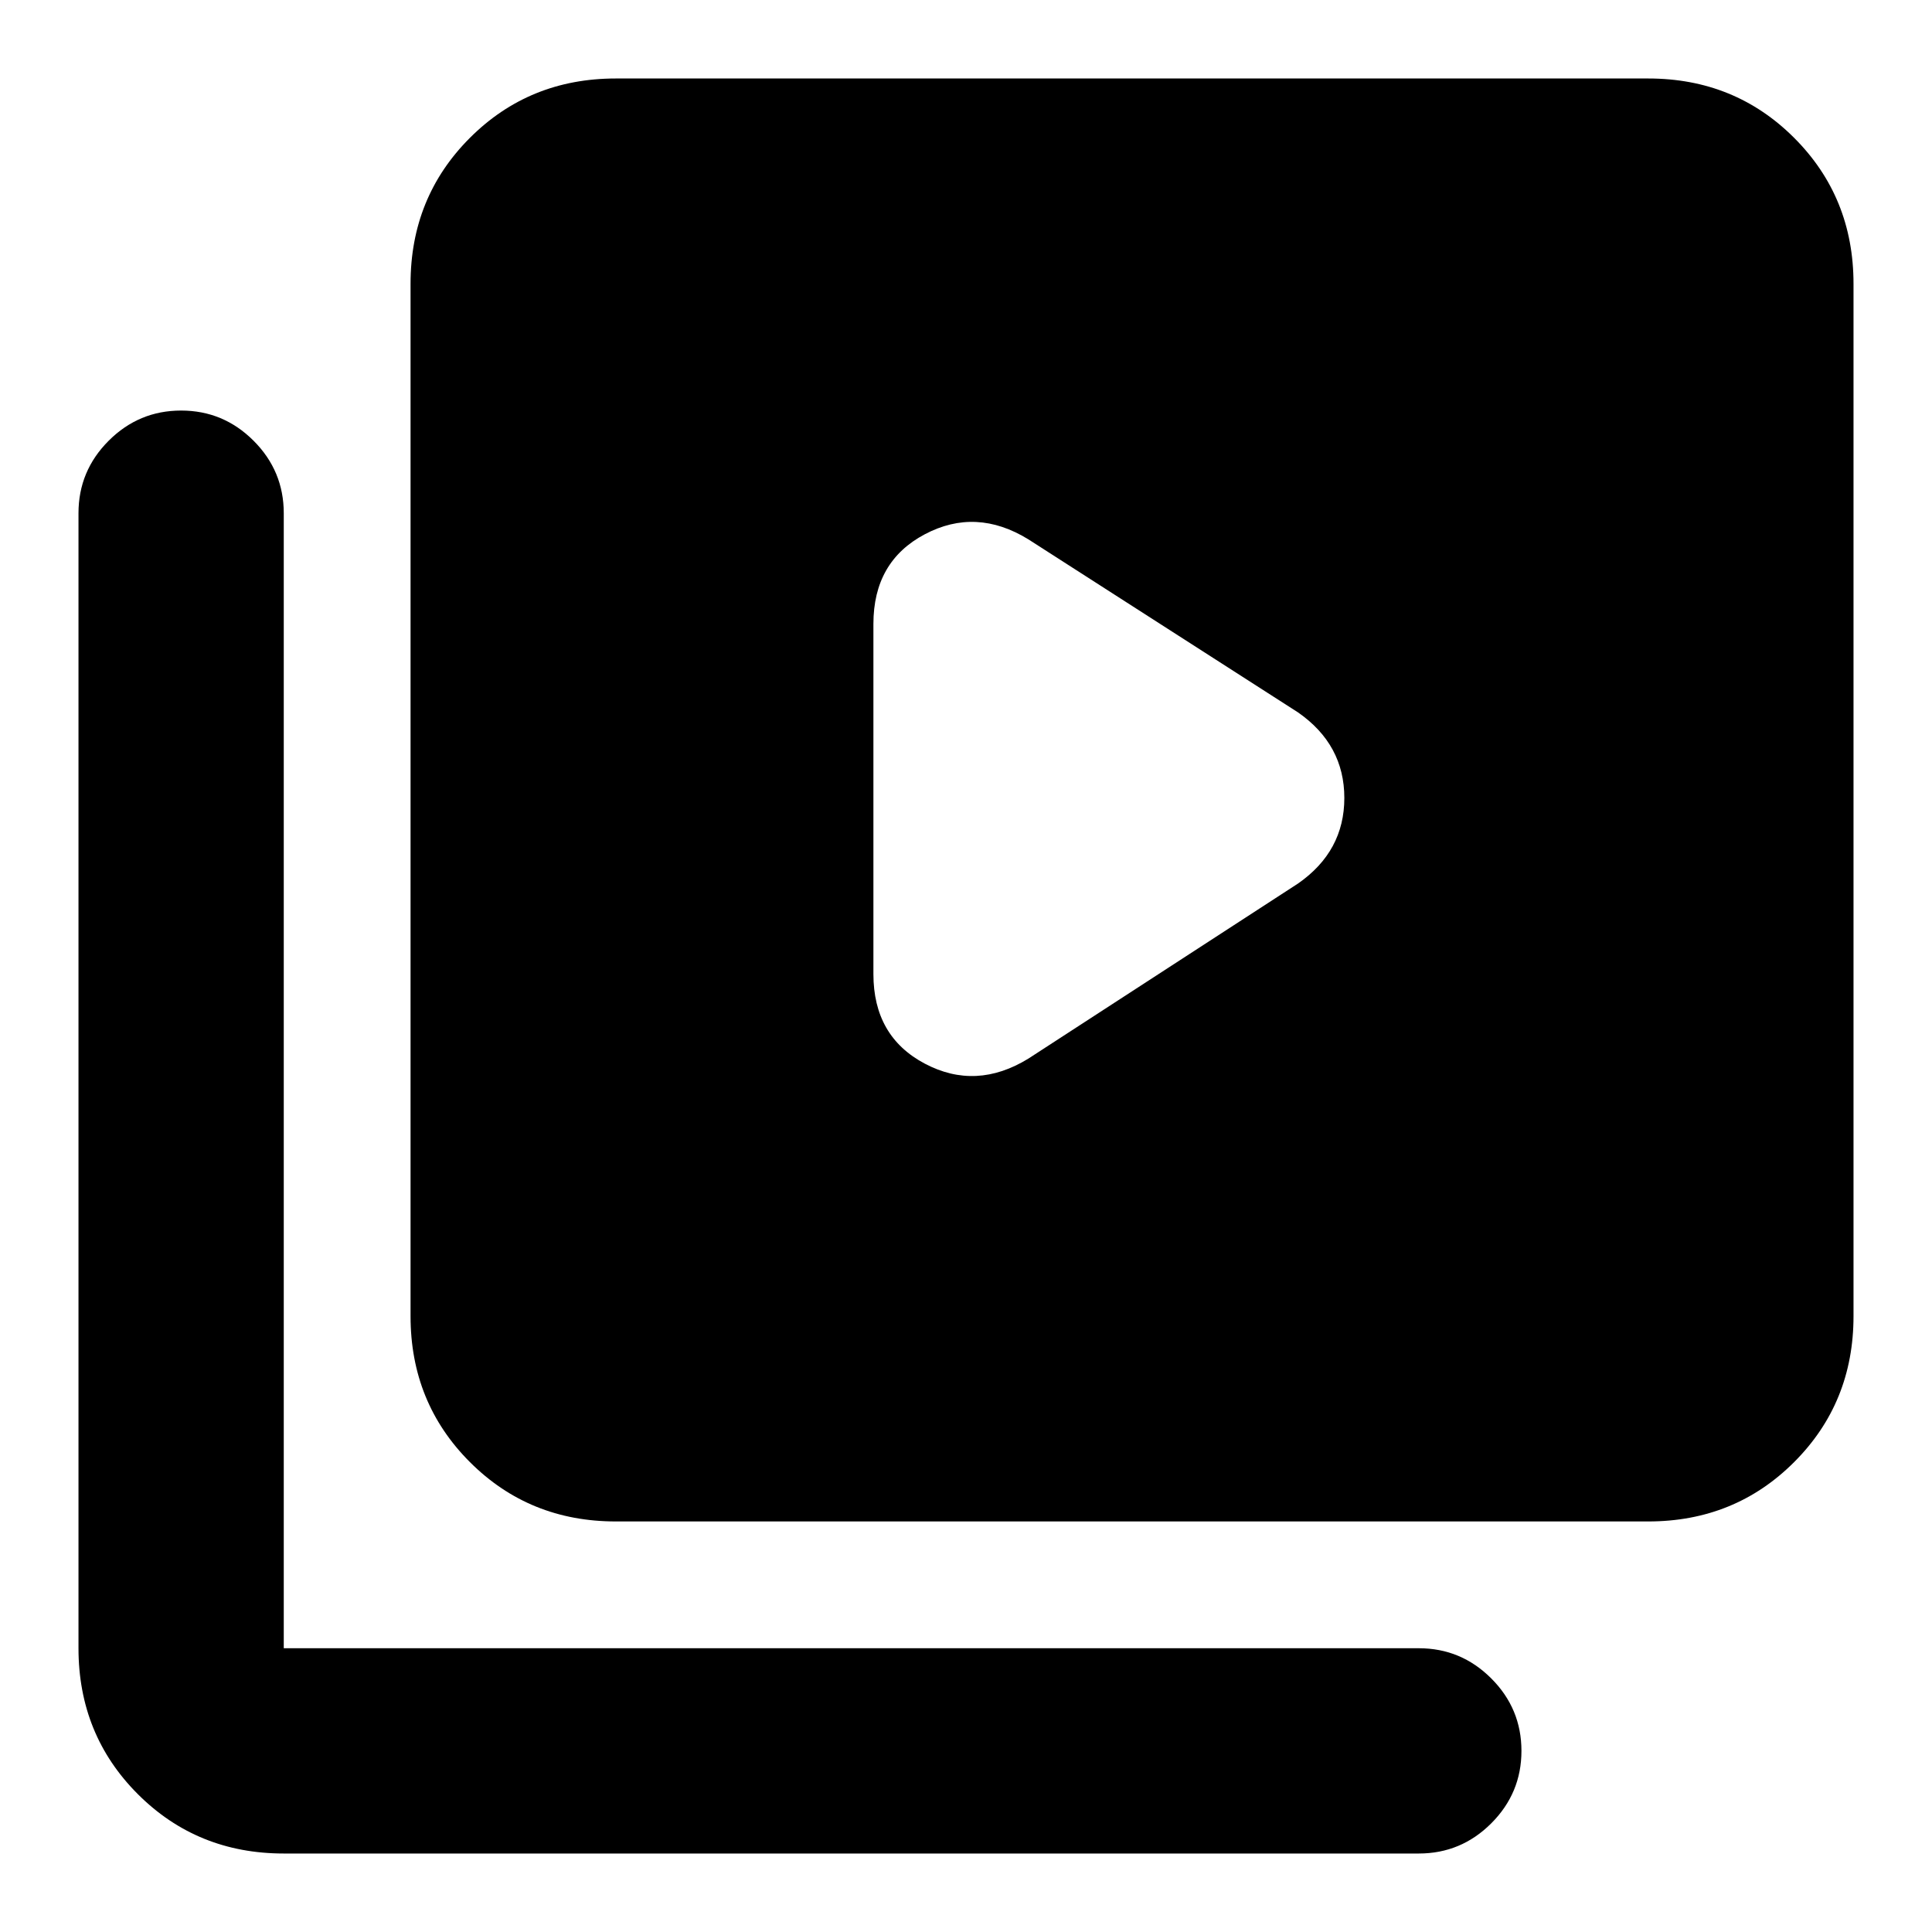 <svg xmlns="http://www.w3.org/2000/svg" height="40" width="40"><path d="m21.292 21.917 5.583-3.625q.958-.667.958-1.771 0-1.104-.958-1.771l-5.583-3.583q-1.084-.667-2.146-.105-1.063.563-1.063 1.855v7.25q0 1.291 1.063 1.854 1.062.562 2.146-.104ZM12.75 31.5q-1.792 0-3.021-1.229Q8.5 29.042 8.5 27.25V5.875q0-1.792 1.229-3.021 1.229-1.229 3.021-1.229h21.375q1.792 0 3.021 1.229 1.229 1.229 1.229 3.021V27.25q0 1.792-1.229 3.021-1.229 1.229-3.021 1.229Zm-6.875 6.875q-1.792 0-3.021-1.229-1.229-1.229-1.229-3.021v-23.5q0-.875.625-1.5t1.5-.625q.875 0 1.5.625t.625 1.5v23.5h23.5q.875 0 1.5.625t.625 1.5q0 .875-.625 1.5t-1.5.625Z"/></svg>